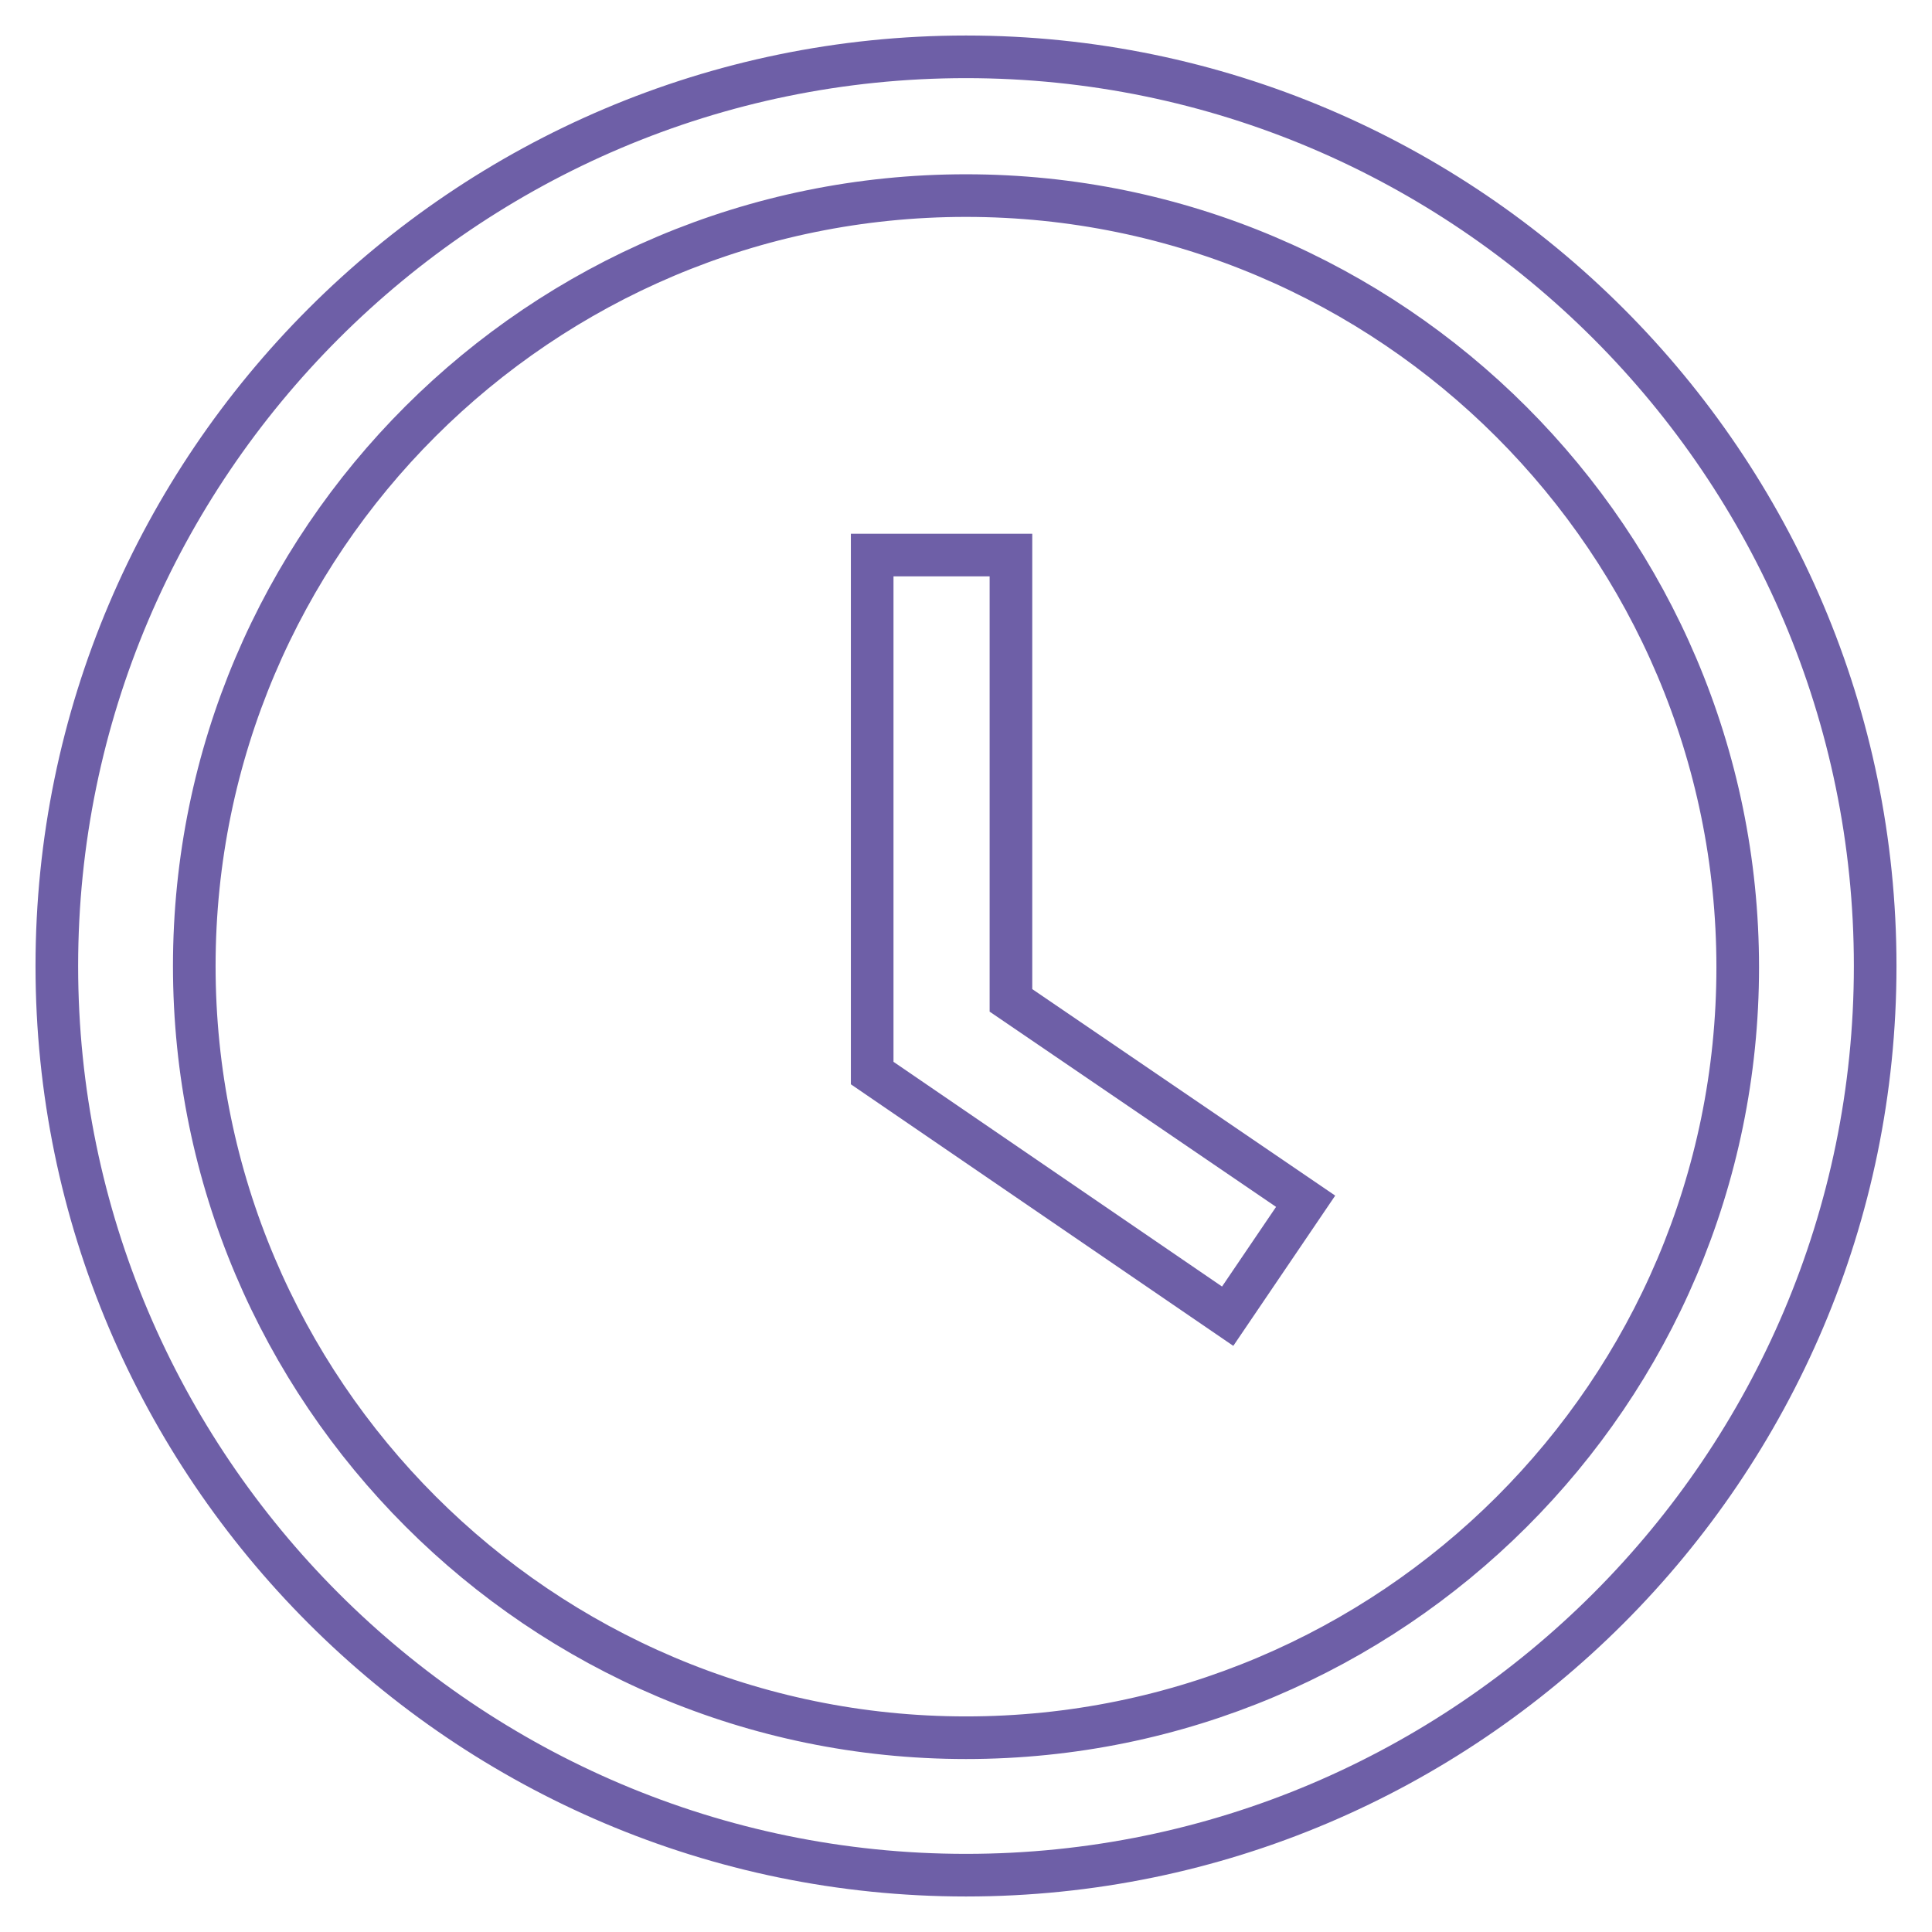 <svg width="34" height="34" viewBox="0 0 34 34" fill="none" xmlns="http://www.w3.org/2000/svg">
<path d="M17 1C8.186 1 1 8.186 1 17C1 25.814 8.186 33 17 33C25.814 33 33 25.814 33 17C33 8.186 25.814 1 17 1ZM17 30.581C9.512 30.581 3.419 24.488 3.419 17C3.419 9.512 9.512 3.442 17 3.442C24.488 3.442 30.581 9.535 30.581 17.023C30.581 24.512 24.488 30.581 17 30.581Z" stroke="#6E5FA7" stroke-width="0.75" stroke-miterlimit="10"/>
<path d="M17.791 17.605V9.768H15.349V18.884L21.605 23.163L22.977 21.14L17.791 17.605Z" stroke="#6E5FA7" stroke-width="0.75" stroke-miterlimit="10"/>
</svg>
